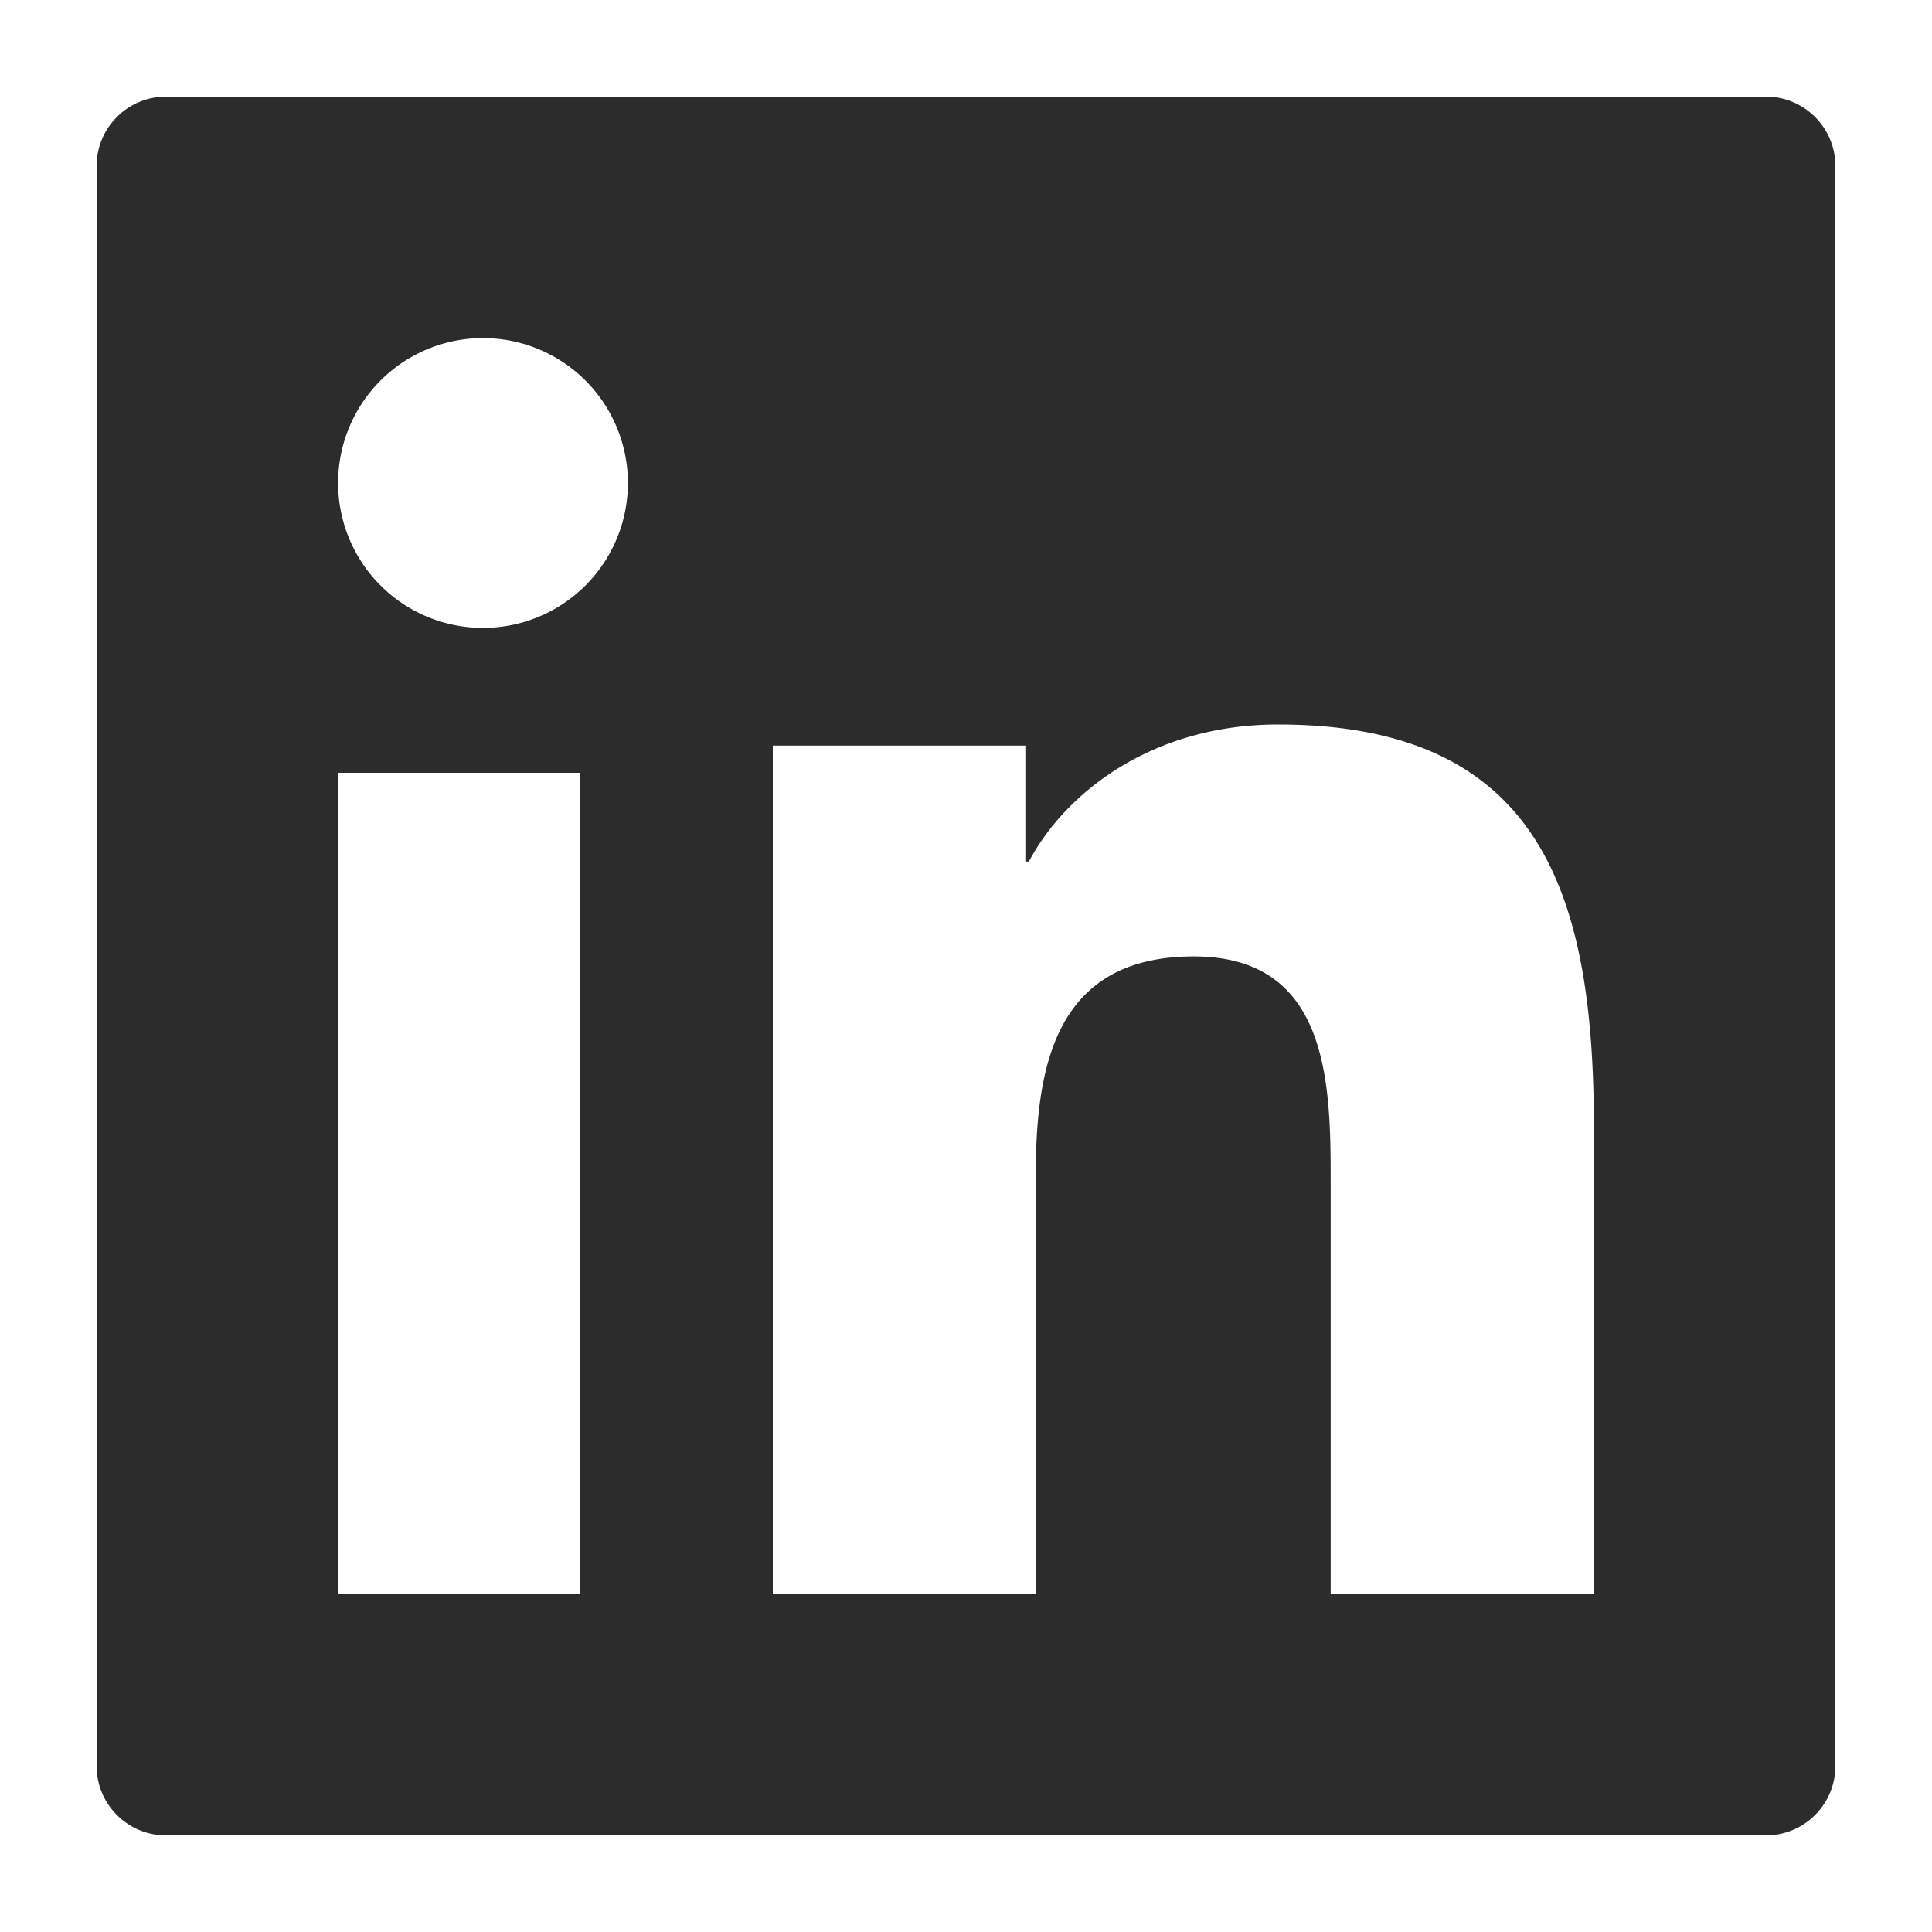 <?xml version="1.0" standalone="no"?><!DOCTYPE svg PUBLIC "-//W3C//DTD SVG 1.1//EN" "http://www.w3.org/Graphics/SVG/1.1/DTD/svg11.dtd"><svg t="1725004177863" class="icon" viewBox="0 0 1024 1024" version="1.1" xmlns="http://www.w3.org/2000/svg" p-id="9931" xmlns:xlink="http://www.w3.org/1999/xlink" width="200" height="200"><path d="M935.936 51.2H88.064C67.686 51.2 51.2 67.661 51.2 88.064v847.872c0 20.378 16.461 36.864 36.864 36.864h847.872c20.378 0 36.864-16.486 36.864-36.864V88.064C972.8 67.686 956.314 51.2 935.936 51.2zM307.2 844.8H179.2V409.6h128v435.2z m-51.2-512a76.8 76.8 0 1 1 0-153.6 76.8 76.8 0 0 1 0 153.6z m588.8 512h-139.52v-218.675c0-52.173-0.922-119.194-72.55-119.194-72.576 0-83.738 56.781-83.738 115.43V844.8H409.6V395.187h133.862v61.466h1.869c18.586-35.328 64.102-72.653 132.096-72.653C818.816 384 844.8 477.158 844.8 598.195V844.8z" fill="#2c2c2c" p-id="9932"></path></svg>